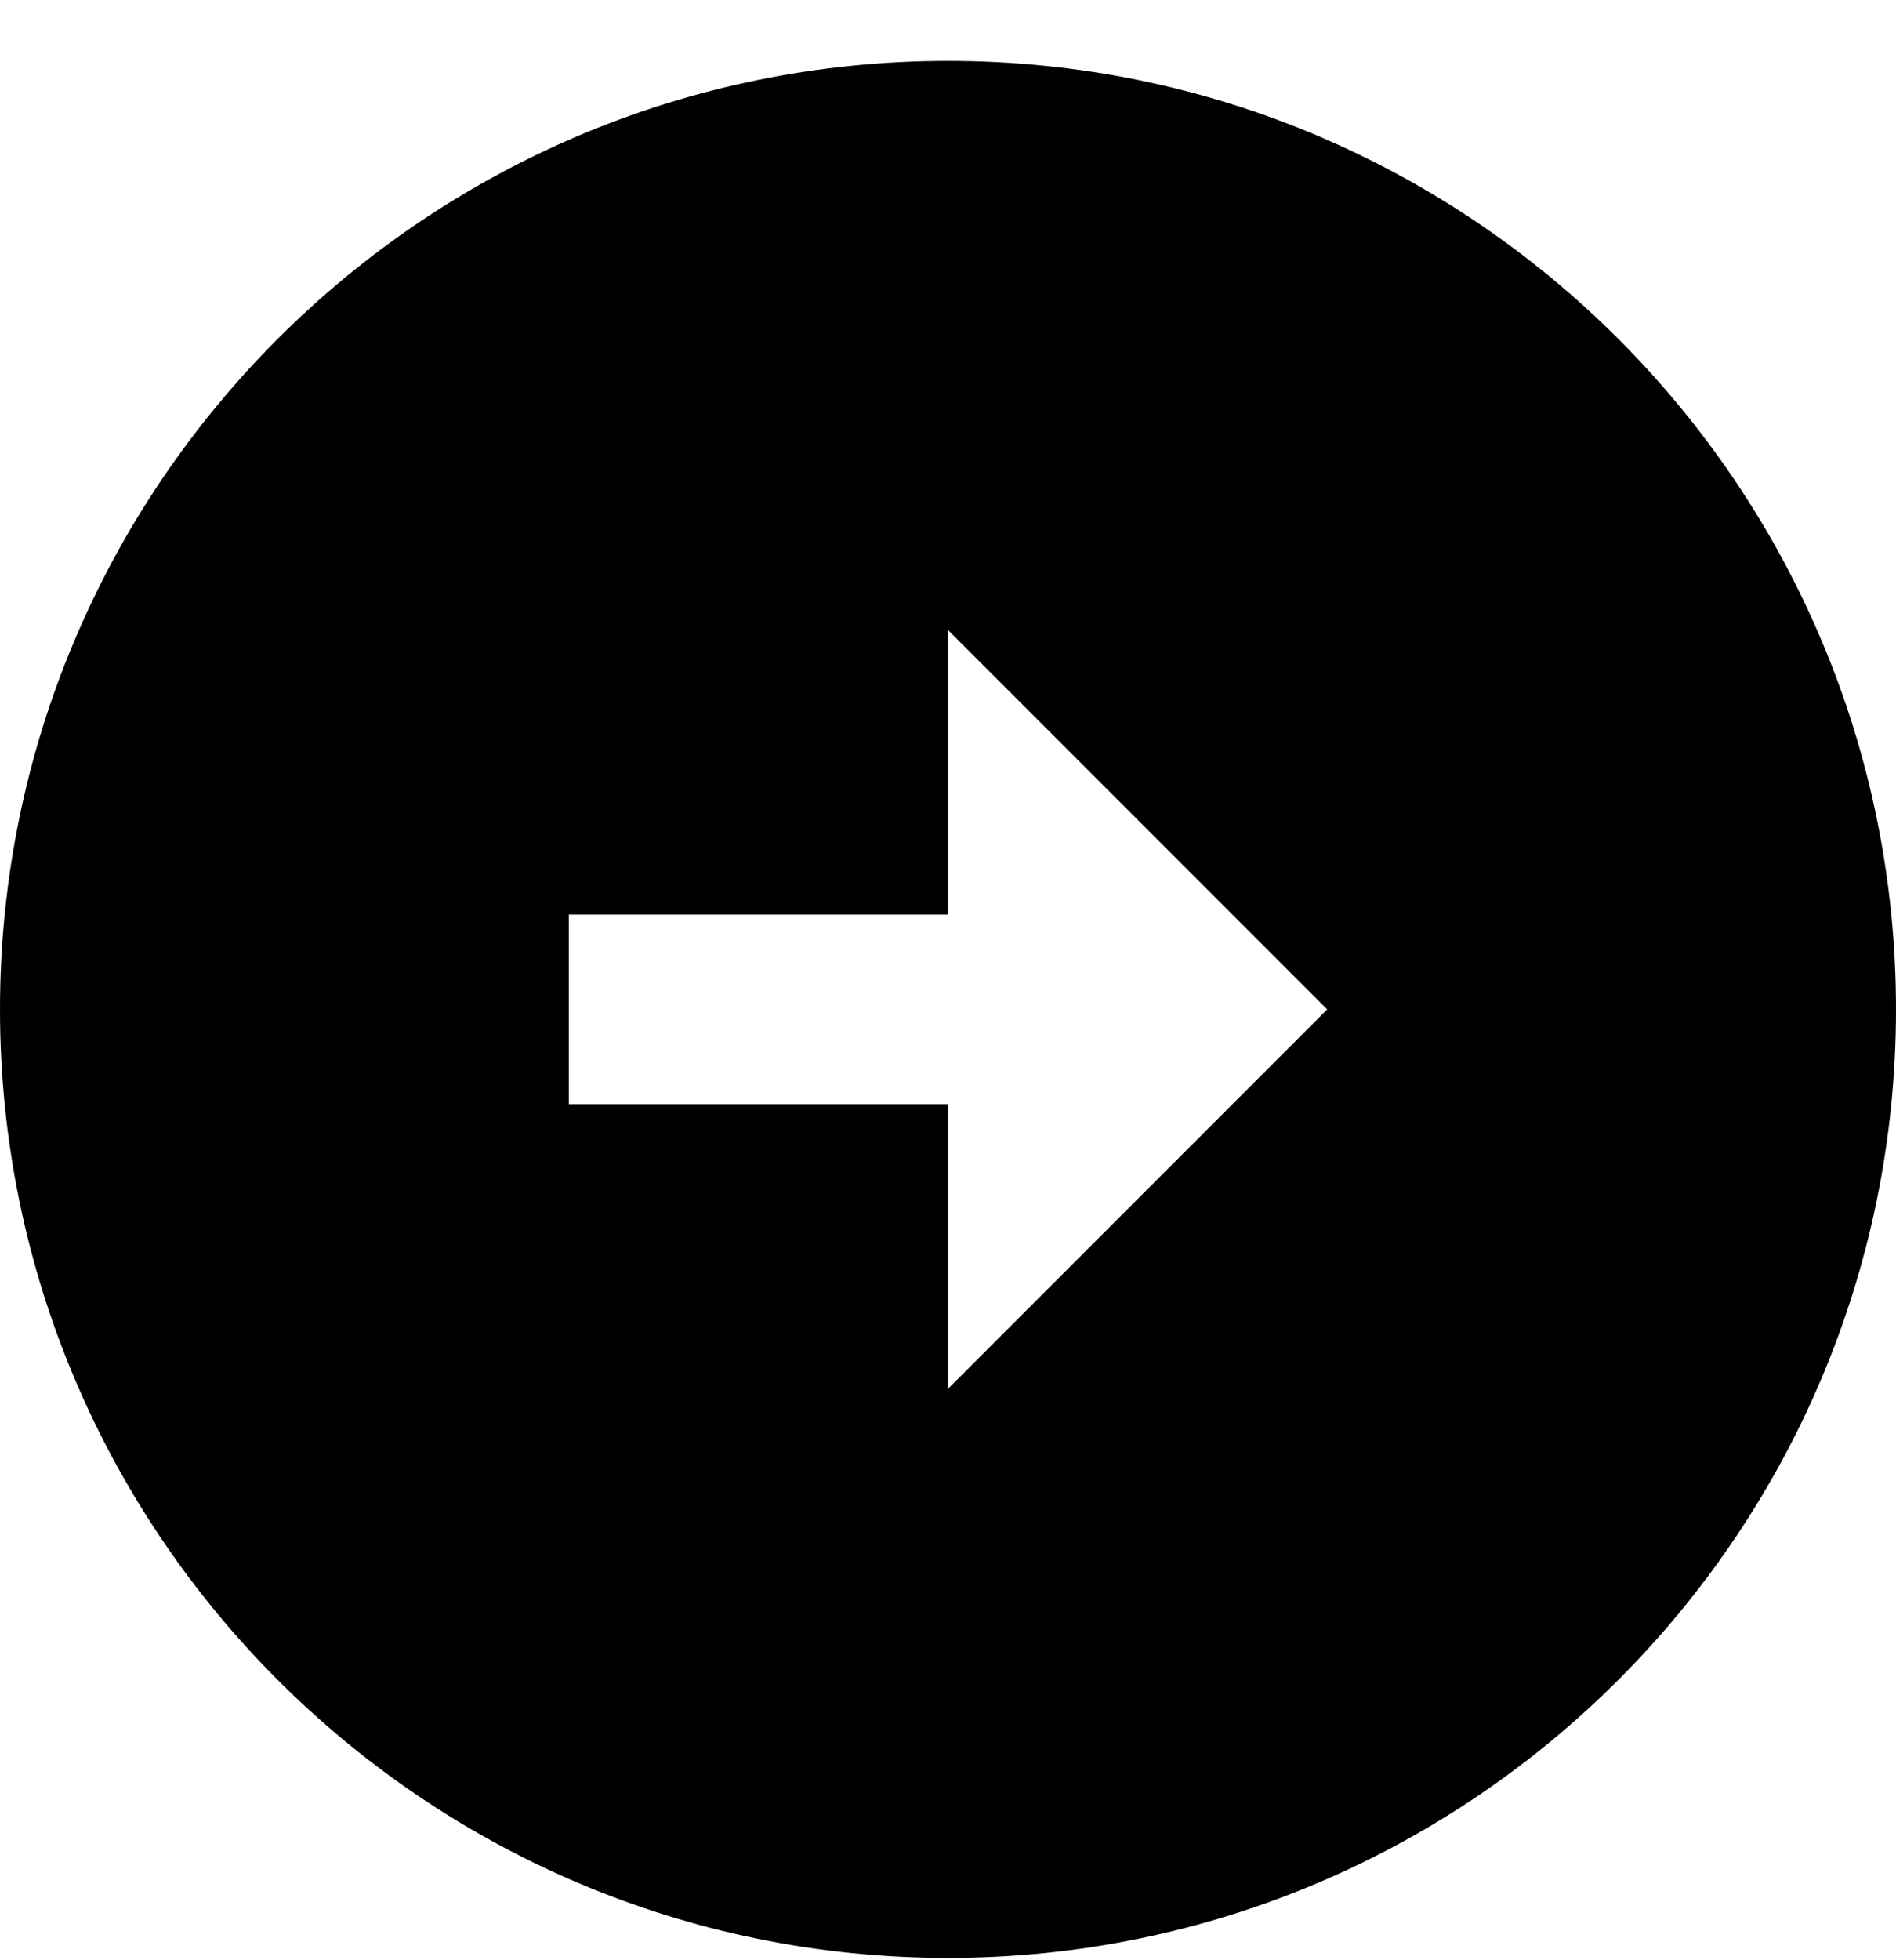 <svg width="30" height="31" viewBox="0 0 30 31" fill="none" xmlns="http://www.w3.org/2000/svg">
  <path
    d="M15 0.963C23.28 0.963 30 7.683 30 15.963C30 24.243 23.28 30.963 15 30.963C6.72 30.963 0 24.243 0 15.963C0 7.683 6.72 0.963 15 0.963ZM15 14.463H9V17.463H15V21.963L21 15.963L15 9.963V14.463Z"
    fill="currentColor" />
</svg>